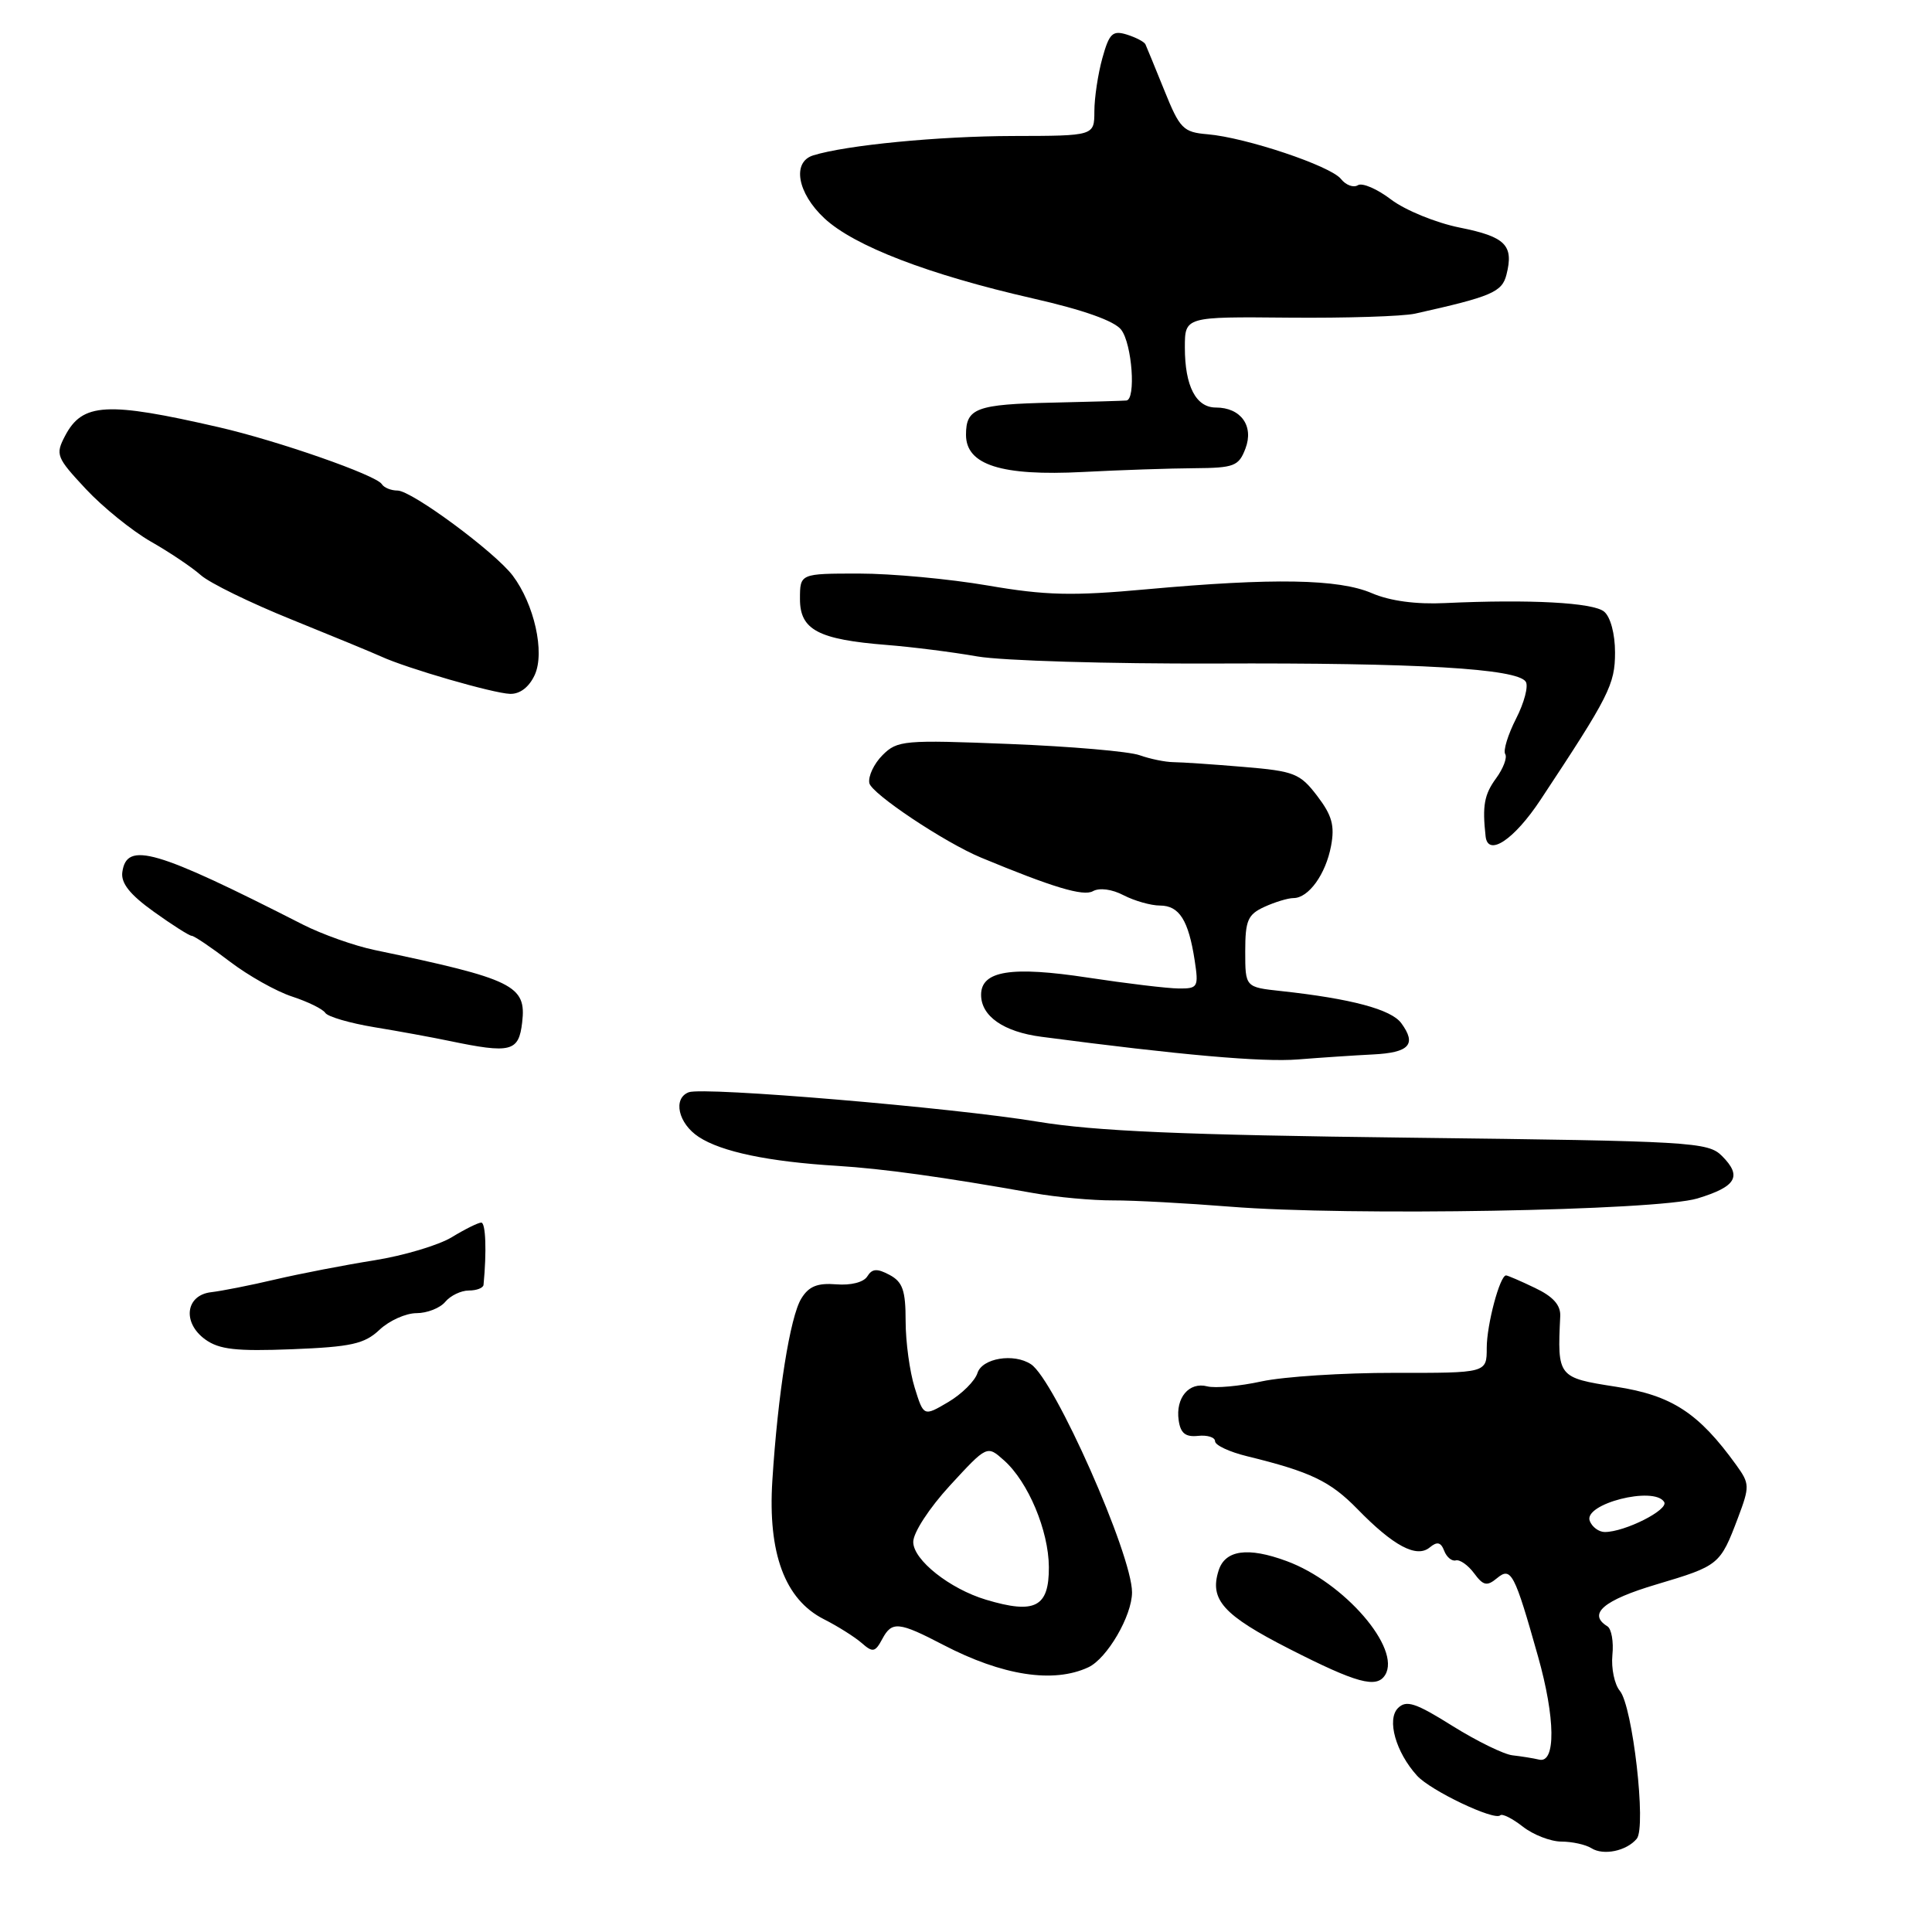 <?xml version="1.0" encoding="UTF-8" standalone="no"?>
<!DOCTYPE svg PUBLIC "-//W3C//DTD SVG 1.1//EN" "http://www.w3.org/Graphics/SVG/1.1/DTD/svg11.dtd" >
<svg xmlns="http://www.w3.org/2000/svg" xmlns:xlink="http://www.w3.org/1999/xlink" version="1.1" viewBox="0 0 256 256">
 <g >
 <path fill="currentColor"
d=" M 216.88 243.64 C 218.17 242.09 216.33 226.06 214.64 224.05 C 213.93 223.20 213.48 221.06 213.65 219.30 C 213.83 217.54 213.53 215.82 212.98 215.49 C 210.33 213.85 212.49 212.02 219.50 209.94 C 227.79 207.47 227.93 207.36 230.29 201.12 C 231.86 196.95 231.85 196.60 230.06 194.12 C 225.08 187.21 221.52 184.89 214.13 183.75 C 206.41 182.55 206.35 182.47 206.74 174.40 C 206.81 172.93 205.79 171.79 203.38 170.65 C 201.49 169.74 199.77 169.00 199.56 169.00 C 198.74 169.00 197.00 175.52 197.00 178.61 C 197.00 181.93 197.00 181.93 184.75 181.91 C 178.01 181.90 170.11 182.41 167.18 183.04 C 164.25 183.68 161.01 183.97 159.97 183.70 C 157.56 183.07 155.75 185.22 156.18 188.19 C 156.42 189.91 157.08 190.44 158.75 190.26 C 159.99 190.13 161.00 190.45 161.00 190.97 C 161.00 191.50 162.91 192.39 165.25 192.96 C 173.66 195.02 176.25 196.26 179.85 199.94 C 184.64 204.86 187.71 206.49 189.45 205.04 C 190.43 204.23 190.92 204.34 191.36 205.48 C 191.68 206.33 192.38 206.90 192.90 206.76 C 193.43 206.62 194.52 207.38 195.32 208.46 C 196.55 210.12 197.03 210.22 198.37 209.11 C 200.23 207.57 200.68 208.43 203.80 219.50 C 206.10 227.65 206.17 233.68 203.95 233.16 C 203.15 232.97 201.56 232.72 200.42 232.59 C 199.28 232.47 195.69 230.71 192.45 228.69 C 187.57 225.63 186.34 225.23 185.24 226.33 C 183.73 227.84 184.94 232.17 187.76 235.28 C 189.54 237.26 198.03 241.30 198.79 240.54 C 199.05 240.28 200.39 240.95 201.77 242.03 C 203.14 243.11 205.45 244.01 206.88 244.02 C 208.32 244.02 210.11 244.42 210.86 244.89 C 212.46 245.91 215.53 245.27 216.88 243.64 Z  M 183.54 221.94 C 185.70 218.44 178.10 209.65 170.48 206.85 C 165.34 204.95 162.33 205.38 161.47 208.11 C 160.24 211.97 162.09 214.02 170.83 218.48 C 179.78 223.04 182.41 223.76 183.54 221.94 Z  M 144.20 220.93 C 146.69 219.78 150.00 214.10 150.00 210.99 C 150.00 205.99 139.74 182.83 136.61 180.77 C 134.34 179.27 130.15 179.96 129.52 181.93 C 129.19 182.99 127.44 184.72 125.65 185.78 C 122.39 187.70 122.39 187.70 121.20 183.87 C 120.54 181.76 120.00 177.79 120.00 175.05 C 120.00 170.99 119.61 169.86 117.87 168.93 C 116.22 168.05 115.56 168.09 114.92 169.13 C 114.44 169.91 112.73 170.34 110.80 170.18 C 108.32 169.98 107.17 170.44 106.18 172.06 C 104.69 174.47 103.07 184.66 102.34 196.19 C 101.73 205.82 104.00 211.93 109.16 214.55 C 111.00 215.48 113.25 216.90 114.17 217.70 C 115.65 219.00 115.96 218.94 116.91 217.17 C 118.18 214.79 119.09 214.88 125.00 217.96 C 132.82 222.03 139.58 223.08 144.20 220.93 Z  M 50.28 176.21 C 51.57 174.99 53.78 174.00 55.19 174.00 C 56.60 174.00 58.32 173.32 59.00 172.50 C 59.68 171.68 61.09 171.00 62.12 171.00 C 63.16 171.00 64.03 170.66 64.07 170.25 C 64.50 165.82 64.36 162.00 63.77 162.00 C 63.37 162.00 61.61 162.87 59.86 163.94 C 58.11 165.00 53.48 166.38 49.59 167.00 C 45.69 167.62 39.80 168.76 36.50 169.53 C 33.20 170.31 29.38 171.06 28.00 171.22 C 24.59 171.60 24.12 175.25 27.19 177.48 C 29.05 178.82 31.28 179.07 38.72 178.78 C 46.54 178.47 48.29 178.08 50.28 176.21 Z  M 224.92 158.80 C 230.08 157.23 230.87 155.87 228.17 153.17 C 226.32 151.32 224.22 151.20 186.86 150.75 C 156.71 150.39 145.16 149.89 137.50 148.63 C 126.30 146.77 93.21 143.98 91.26 144.73 C 89.12 145.55 89.87 148.87 92.59 150.65 C 95.59 152.62 101.85 153.93 110.91 154.48 C 117.02 154.86 124.91 155.95 137.00 158.10 C 140.03 158.64 144.75 159.07 147.50 159.06 C 150.25 159.05 157.22 159.43 163.00 159.89 C 178.70 161.15 219.54 160.43 224.92 158.80 Z  M 181.92 139.72 C 186.75 139.48 187.74 138.39 185.68 135.58 C 184.35 133.75 179.04 132.33 169.75 131.32 C 165.00 130.81 165.00 130.81 165.00 126.06 C 165.00 121.95 165.34 121.17 167.55 120.16 C 168.95 119.52 170.68 119.00 171.39 119.00 C 173.39 119.00 175.66 115.86 176.37 112.10 C 176.88 109.40 176.50 108.04 174.54 105.47 C 172.26 102.48 171.51 102.18 164.79 101.62 C 160.78 101.28 156.60 101.00 155.50 100.99 C 154.40 100.98 152.38 100.56 151.00 100.07 C 149.62 99.57 141.86 98.90 133.75 98.58 C 119.77 98.02 118.90 98.10 116.94 100.06 C 115.81 101.19 115.02 102.86 115.19 103.76 C 115.46 105.16 125.18 111.64 130.00 113.64 C 139.49 117.58 143.54 118.80 144.81 118.09 C 145.68 117.60 147.35 117.82 148.89 118.63 C 150.33 119.37 152.50 119.99 153.71 119.99 C 156.26 120.00 157.48 121.93 158.30 127.25 C 158.84 130.80 158.73 131.00 156.19 130.98 C 154.71 130.97 149.30 130.32 144.16 129.54 C 133.99 127.99 130.00 128.63 130.00 131.82 C 130.00 134.65 132.99 136.73 138.00 137.38 C 156.40 139.80 167.28 140.76 172.00 140.38 C 175.03 140.14 179.49 139.84 181.92 139.72 Z  M 69.19 135.47 C 69.77 130.57 68.07 129.74 49.63 125.88 C 46.95 125.32 42.67 123.80 40.13 122.51 C 20.59 112.55 16.79 111.45 16.21 115.55 C 16.00 117.01 17.20 118.53 20.37 120.80 C 22.82 122.56 25.09 124.00 25.40 124.00 C 25.72 124.00 27.99 125.53 30.45 127.41 C 32.90 129.28 36.62 131.37 38.71 132.05 C 40.79 132.73 42.77 133.70 43.10 134.21 C 43.43 134.72 46.35 135.57 49.60 136.11 C 52.84 136.64 57.30 137.46 59.50 137.92 C 67.71 139.63 68.74 139.37 69.19 135.47 Z  M 204.12 105.99 C 213.23 92.22 214.00 90.70 214.00 86.45 C 214.00 84.00 213.40 81.74 212.55 81.04 C 211.10 79.84 202.70 79.39 191.50 79.91 C 187.64 80.10 184.17 79.63 181.78 78.60 C 177.38 76.71 168.71 76.56 151.97 78.08 C 142.07 78.99 138.55 78.90 130.87 77.58 C 125.80 76.71 118.13 76.00 113.82 76.00 C 106.00 76.00 106.00 76.00 106.00 79.38 C 106.00 83.46 108.42 84.74 117.50 85.46 C 120.80 85.72 126.20 86.40 129.50 86.98 C 132.80 87.55 146.97 87.97 161.00 87.92 C 187.83 87.81 201.05 88.59 202.17 90.33 C 202.55 90.90 201.97 93.11 200.89 95.22 C 199.81 97.34 199.16 99.45 199.45 99.92 C 199.74 100.38 199.19 101.83 198.24 103.13 C 196.67 105.27 196.40 106.76 196.85 110.82 C 197.16 113.58 200.62 111.28 204.12 105.99 Z  M 70.86 89.42 C 72.22 86.43 70.79 80.05 67.93 76.26 C 65.55 73.13 54.55 65.00 52.67 65.00 C 51.82 65.00 50.88 64.62 50.59 64.15 C 49.86 62.96 36.83 58.41 29.00 56.61 C 14.13 53.19 10.92 53.37 8.62 57.76 C 7.32 60.24 7.47 60.61 11.37 64.79 C 13.64 67.22 17.52 70.35 20.00 71.77 C 22.48 73.18 25.45 75.18 26.61 76.21 C 27.78 77.25 33.18 79.89 38.61 82.08 C 44.05 84.28 49.40 86.49 50.50 86.99 C 53.91 88.56 65.39 91.88 67.59 91.94 C 68.90 91.98 70.12 91.04 70.86 89.42 Z  M 158.27 62.04 C 163.54 62.00 164.14 61.77 165.03 59.43 C 166.17 56.43 164.41 54.00 161.11 54.00 C 158.47 54.00 157.00 51.16 157.00 46.05 C 157.00 41.96 157.00 41.96 170.75 42.09 C 178.31 42.16 185.85 41.92 187.50 41.56 C 197.67 39.29 199.04 38.71 199.62 36.37 C 200.60 32.49 199.48 31.37 193.44 30.16 C 190.28 29.53 186.19 27.85 184.34 26.45 C 182.50 25.04 180.51 24.18 179.93 24.54 C 179.34 24.91 178.33 24.53 177.68 23.71 C 176.30 21.98 165.08 18.22 160.00 17.79 C 156.78 17.52 156.33 17.06 154.29 12.00 C 153.06 8.97 151.94 6.22 151.78 5.88 C 151.63 5.54 150.51 4.96 149.31 4.58 C 147.42 4.00 146.98 4.42 146.07 7.70 C 145.49 9.79 145.01 12.96 145.01 14.75 C 145.00 18.00 145.00 18.00 134.25 18.02 C 124.42 18.04 112.11 19.23 107.75 20.59 C 104.92 21.47 105.65 25.58 109.23 28.92 C 113.17 32.60 123.04 36.39 136.85 39.54 C 143.55 41.06 147.69 42.53 148.57 43.70 C 150.01 45.59 150.54 52.95 149.25 53.07 C 148.84 53.11 144.45 53.24 139.50 53.35 C 129.36 53.57 128.00 54.08 128.00 57.61 C 128.00 61.61 132.69 63.10 143.50 62.54 C 148.45 62.28 155.10 62.06 158.27 62.04 Z  M 210.65 201.53 C 209.78 199.27 219.18 196.87 220.51 199.02 C 221.15 200.05 215.30 203.00 212.64 203.00 C 211.86 203.00 210.96 202.34 210.65 201.53 Z  M 130.65 211.97 C 125.85 210.53 121.01 206.70 121.01 204.32 C 121.00 203.09 123.14 199.81 125.89 196.82 C 130.79 191.50 130.79 191.50 133.03 193.50 C 136.24 196.35 138.95 202.81 138.98 207.64 C 139.01 212.96 137.15 213.92 130.65 211.97 Z "/>
</g>
</svg>